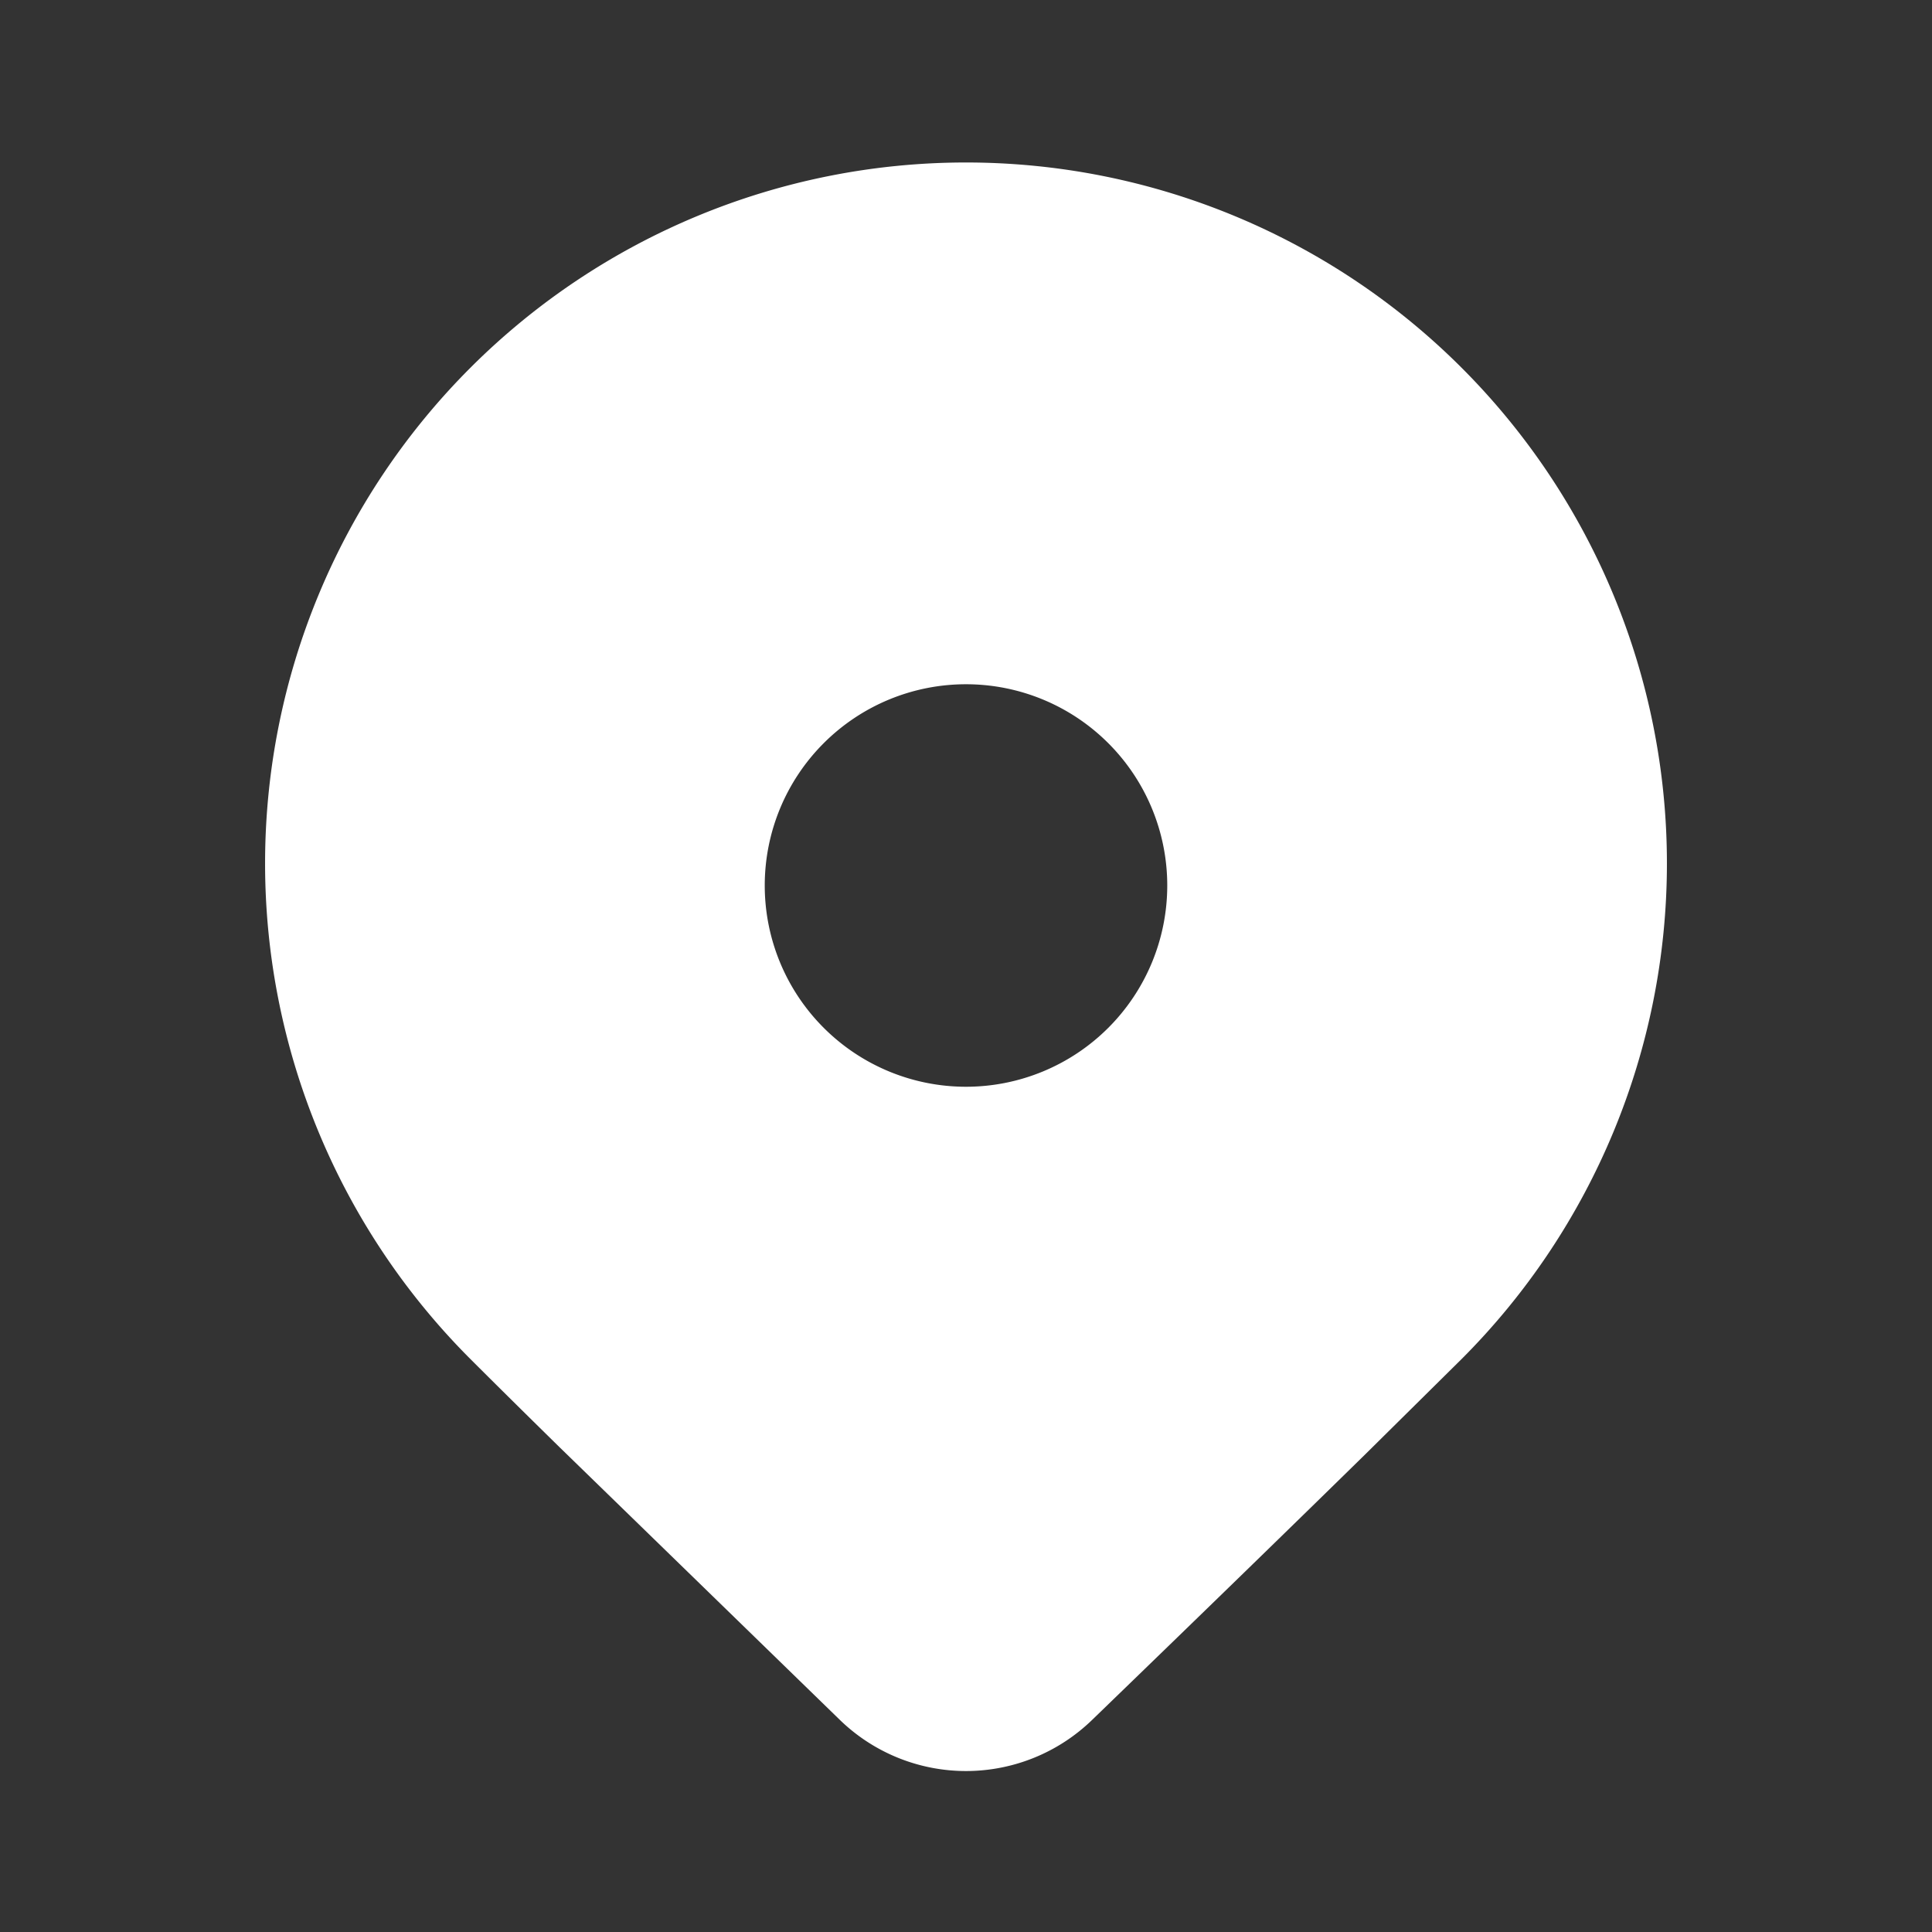 <svg width="24" height="24" fill="none" viewBox="0 0 24 24"
    xmlns="http://www.w3.org/2000/svg">
    <rect x="0" y="0" width="24" height="24" fill="#333333" stroke="none"/>
    <path d="m18.157 16.882-1.187 1.174c-.875.858-2.01 1.962-3.406 3.312a2.25 2.25 0 0 1-3.128 0l-3.491-3.396c-.439-.431-.806-.794-1.102-1.09a8.707 8.707 0 1 1 12.314 0ZM14.5 11a2.5 2.5 0 1 0-5 0 2.5 2.5 0 0 0 5 0Z" fill="#ffffff"/>
</svg>